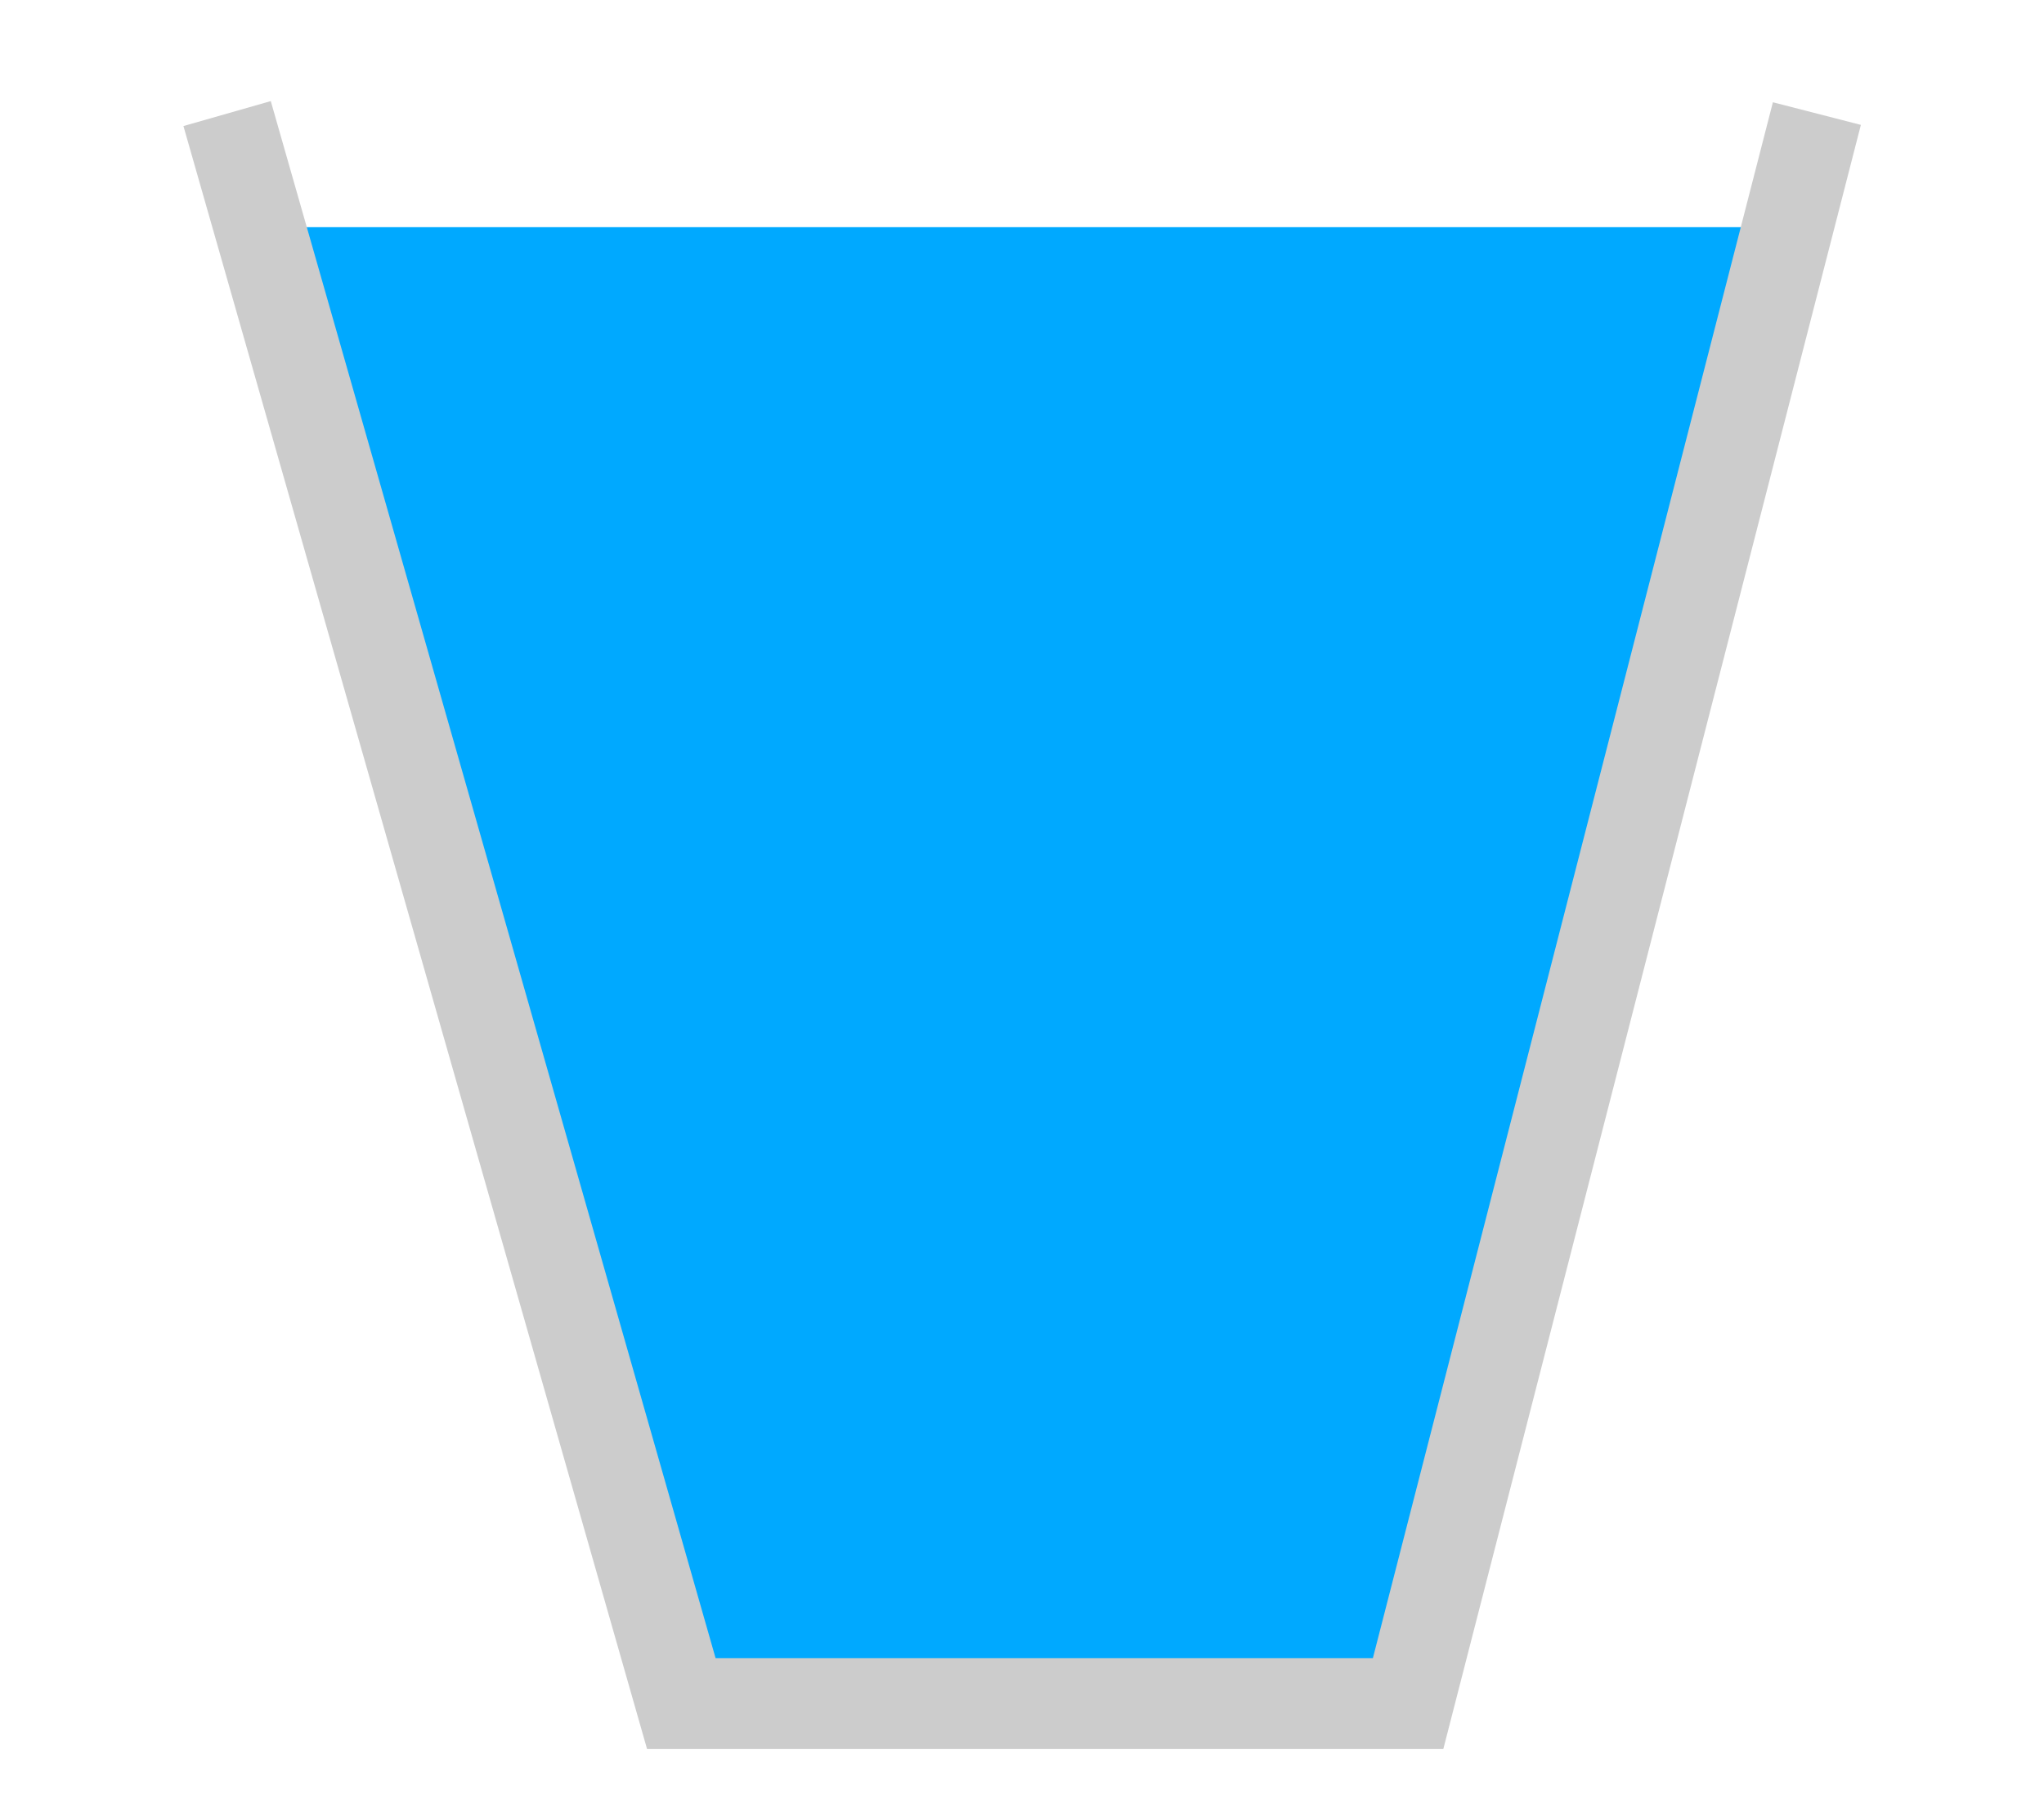 <svg width="90px" height="80px" version="1.1" id="water_glass" xmlns="http://www.w3.org/2000/svg"
	xmlns:svg="http://www.w3.org/2000/svg">

	<defs>
		<clipPath id="cut-top">
			<rect x="0" y="::water_missing::" width="200" height="100" />
		</clipPath>
	</defs>

	<g id="layer1">
		<path style="fill:#00a9ff;stroke:none" d="M10 10 L30 75 L60 75 L80 10 Z" id="water" clip-path="url(#cut-top)"/>
		<polyline points="10,5 30,75 62,75 80,5" stroke="#cccccc" stroke-width="4" fill="none" id="glass"/>
	</g>
</svg>